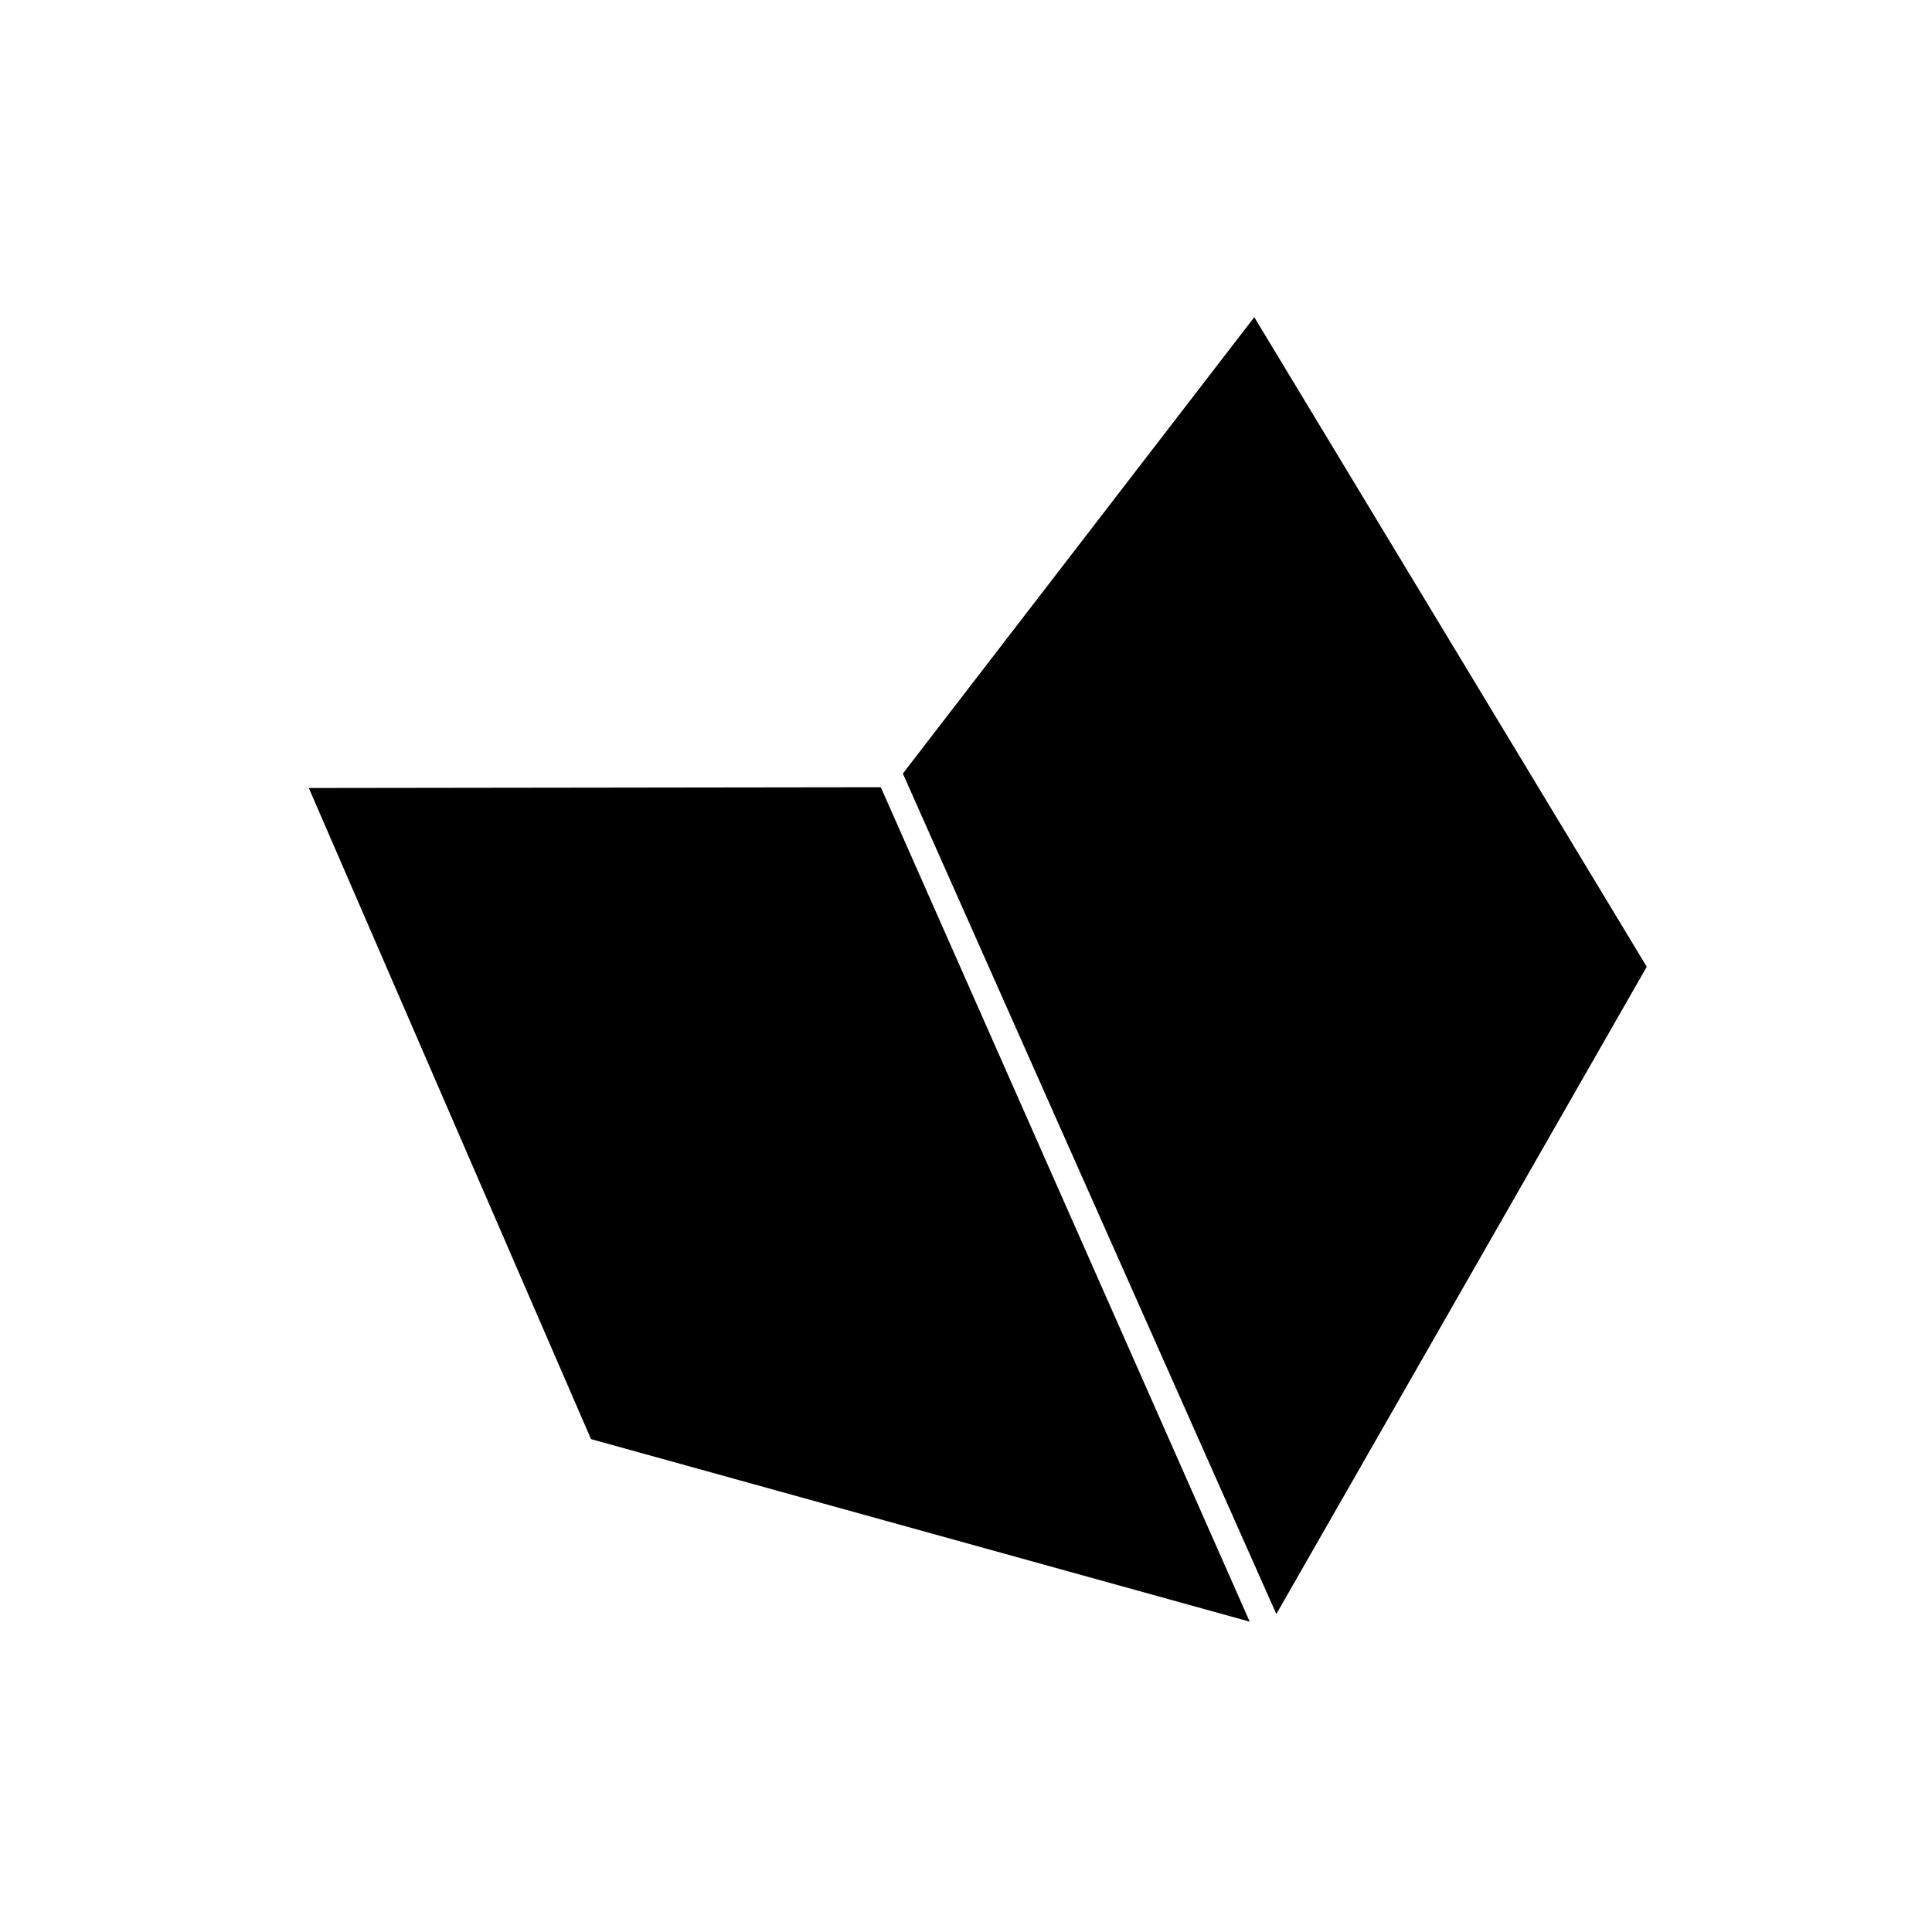 <?xml version="1.0" encoding="UTF-8"?>
<!DOCTYPE svg PUBLIC "-//W3C//DTD SVG 1.1//EN" "http://www.w3.org/Graphics/SVG/1.1/DTD/svg11.dtd">
<svg version="1.2" width="25.4mm" height="25.4mm" viewBox="0 0 2540 2540" preserveAspectRatio="xMidYMid" fill-rule="evenodd" stroke-width="0" stroke-linejoin="round" xmlns="http://www.w3.org/2000/svg" xmlns:ooo="http://xml.openoffice.org/svg/export" xmlns:xlink="http://www.w3.org/1999/xlink" xmlns:presentation="http://sun.com/xmlns/staroffice/presentation" xmlns:smil="http://www.w3.org/2001/SMIL20/" xmlns:anim="urn:oasis:names:tc:opendocument:xmlns:animation:1.0" xml:space="preserve">
<g>
  <path fill="rgb(0,0,0)" stroke="none" d="M 1187,1017 L 1649,417 2165,1271 1678,2122 1187,1017 Z"/>
  <path fill="rgb(0,0,0)" stroke="none" d="M 406,1036 L 1158,1035 1643,2132 777,1892 406,1036 Z"/>
</g>
</svg>